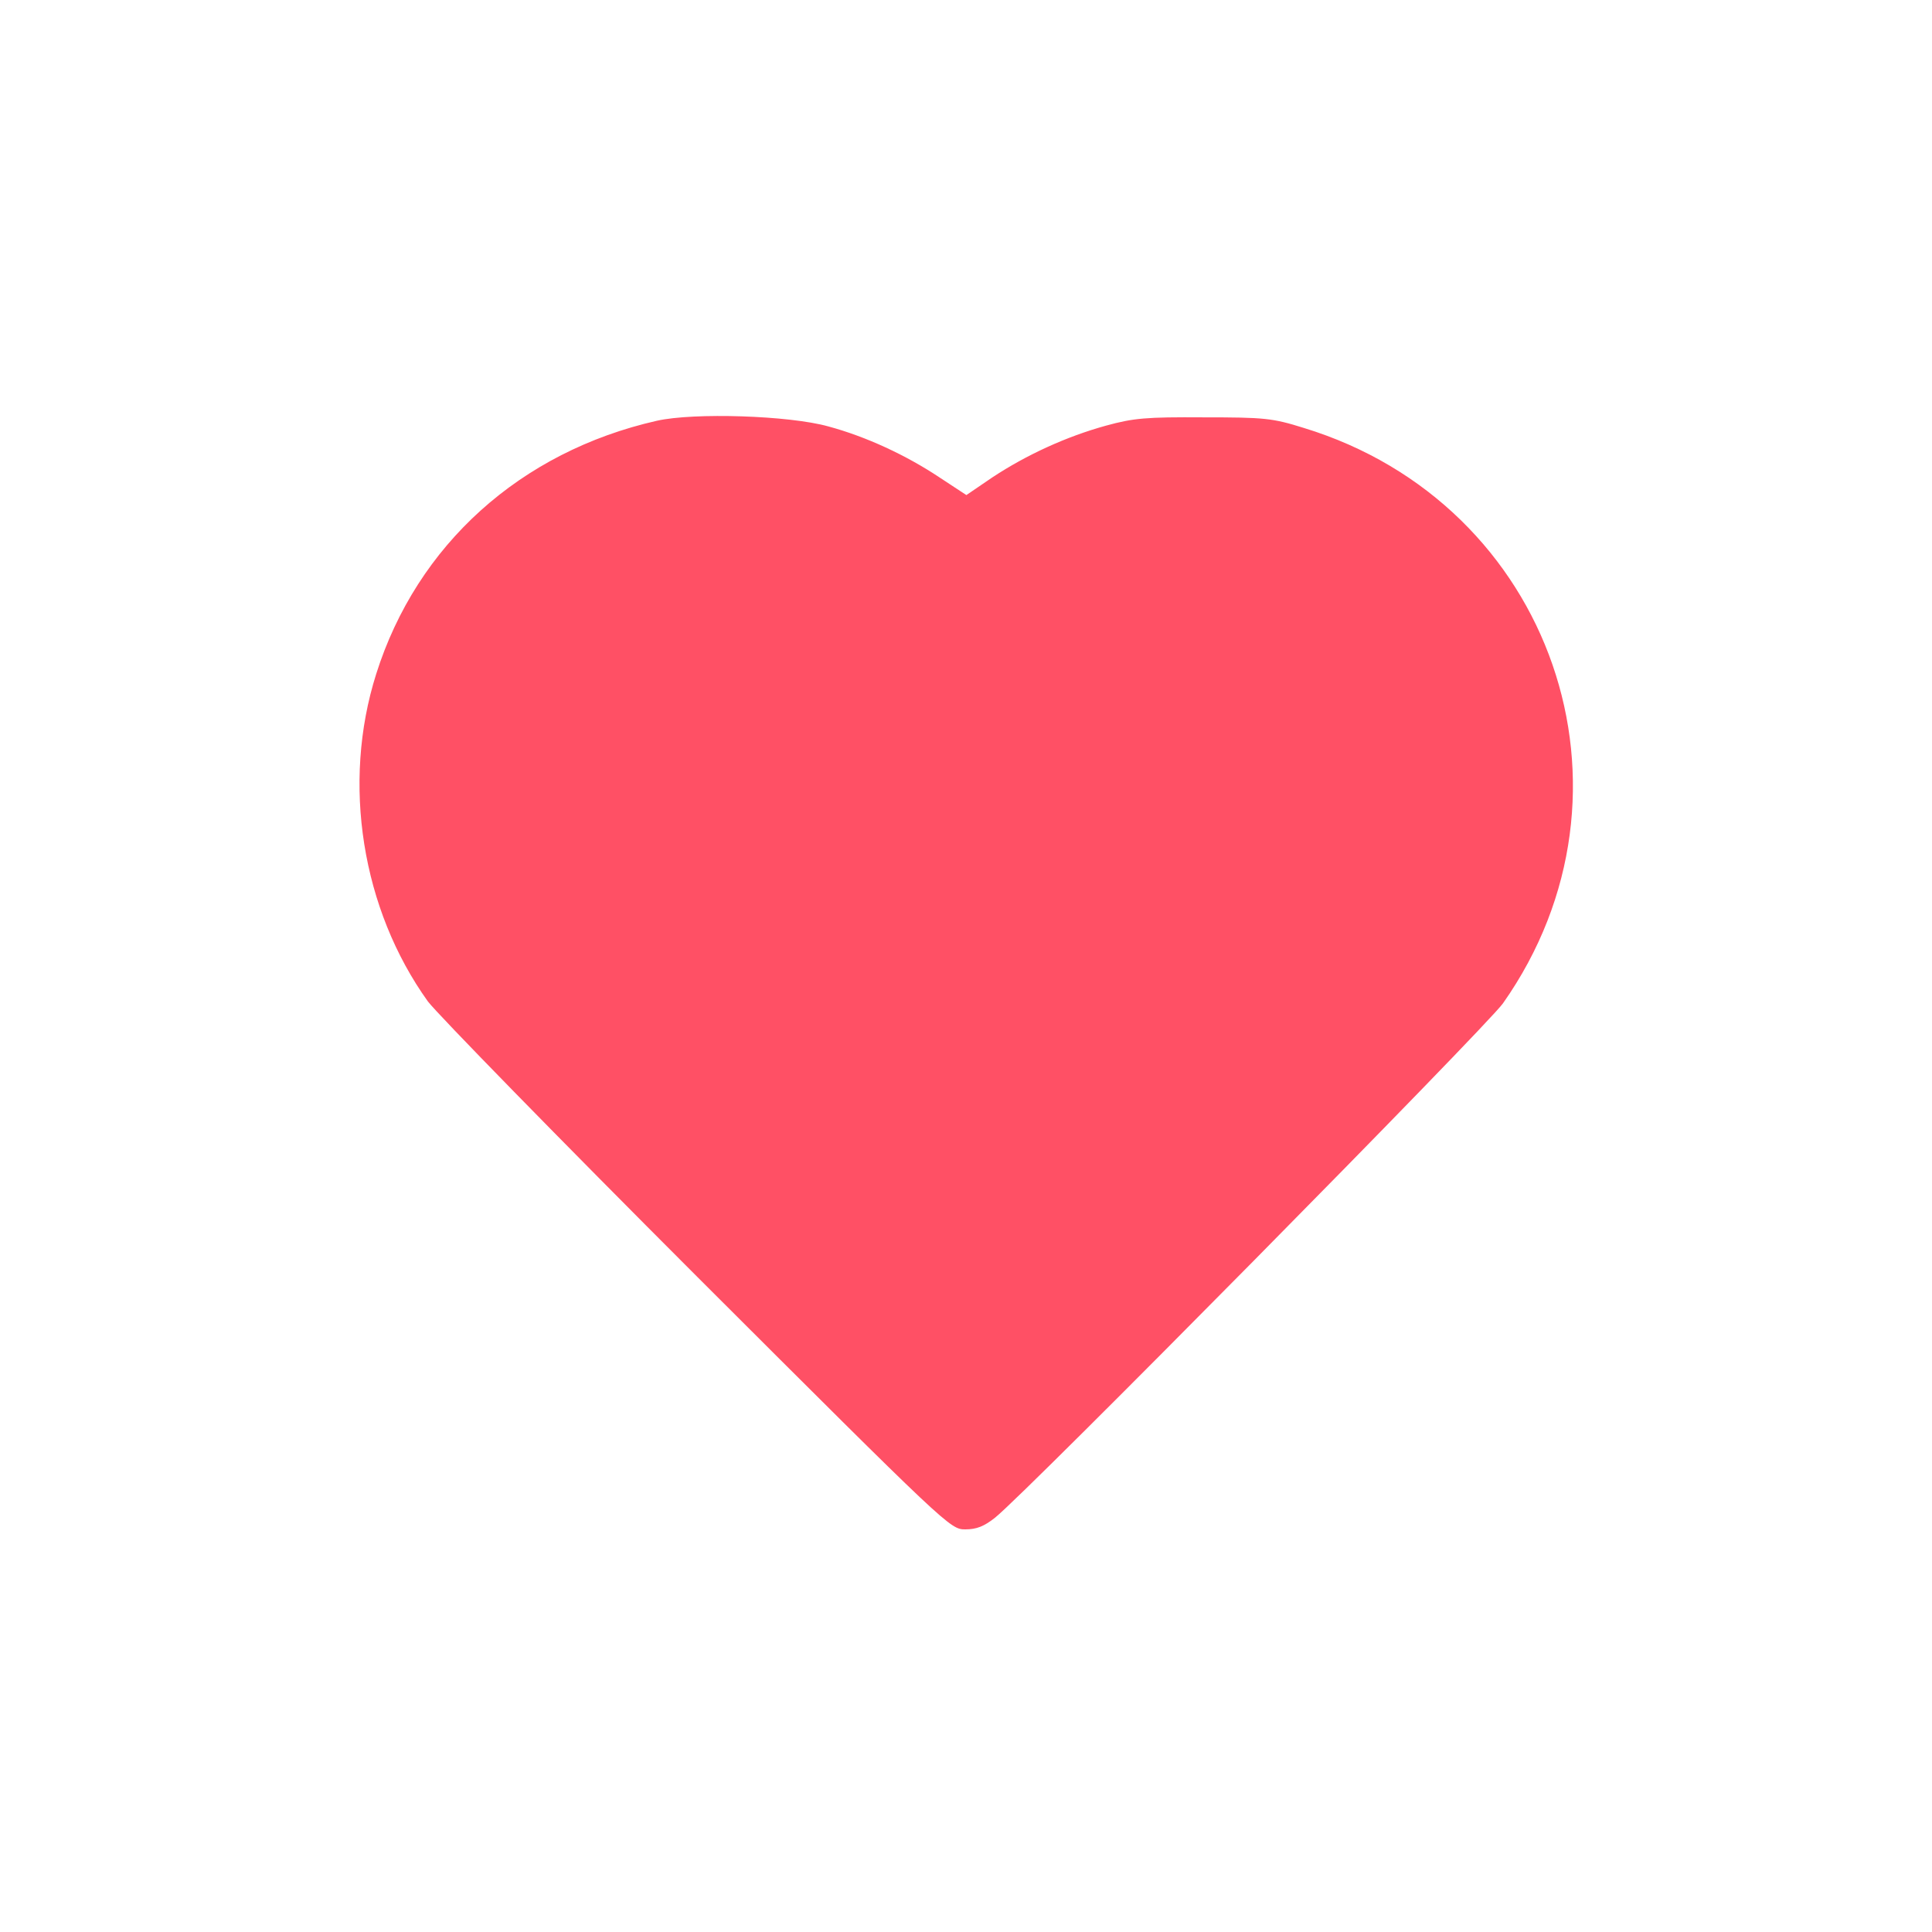 <?xml version="1.0" standalone="no"?>
<!DOCTYPE svg PUBLIC "-//W3C//DTD SVG 20010904//EN"
 "http://www.w3.org/TR/2001/REC-SVG-20010904/DTD/svg10.dtd">
<svg version="1.0" xmlns="http://www.w3.org/2000/svg"
 width="23pt" height="23pt" viewBox="0 0 512 512"
 preserveAspectRatio="xMidYMid meet">

<g transform="translate(0,512) scale(0.1,-0.1)"
fill="#FF5065" stroke="none">
<path d="M1741 4005 c-362 -82 -636 -329 -744 -671 -92 -290 -38 -624 137
-868 25 -33 346 -362 714 -730 665 -664 670 -669 710 -669 30 0 50 8 79 31 85
68 1302 1301 1346 1363 395 561 131 1324 -528 1525 -83 26 -104 28 -265 28
-153 1 -186 -2 -259 -22 -105 -29 -210 -77 -301 -137 l-69 -47 -70 46 c-90 60
-196 109 -296 136 -104 29 -356 37 -454 15z"/>
</g>
</svg>
